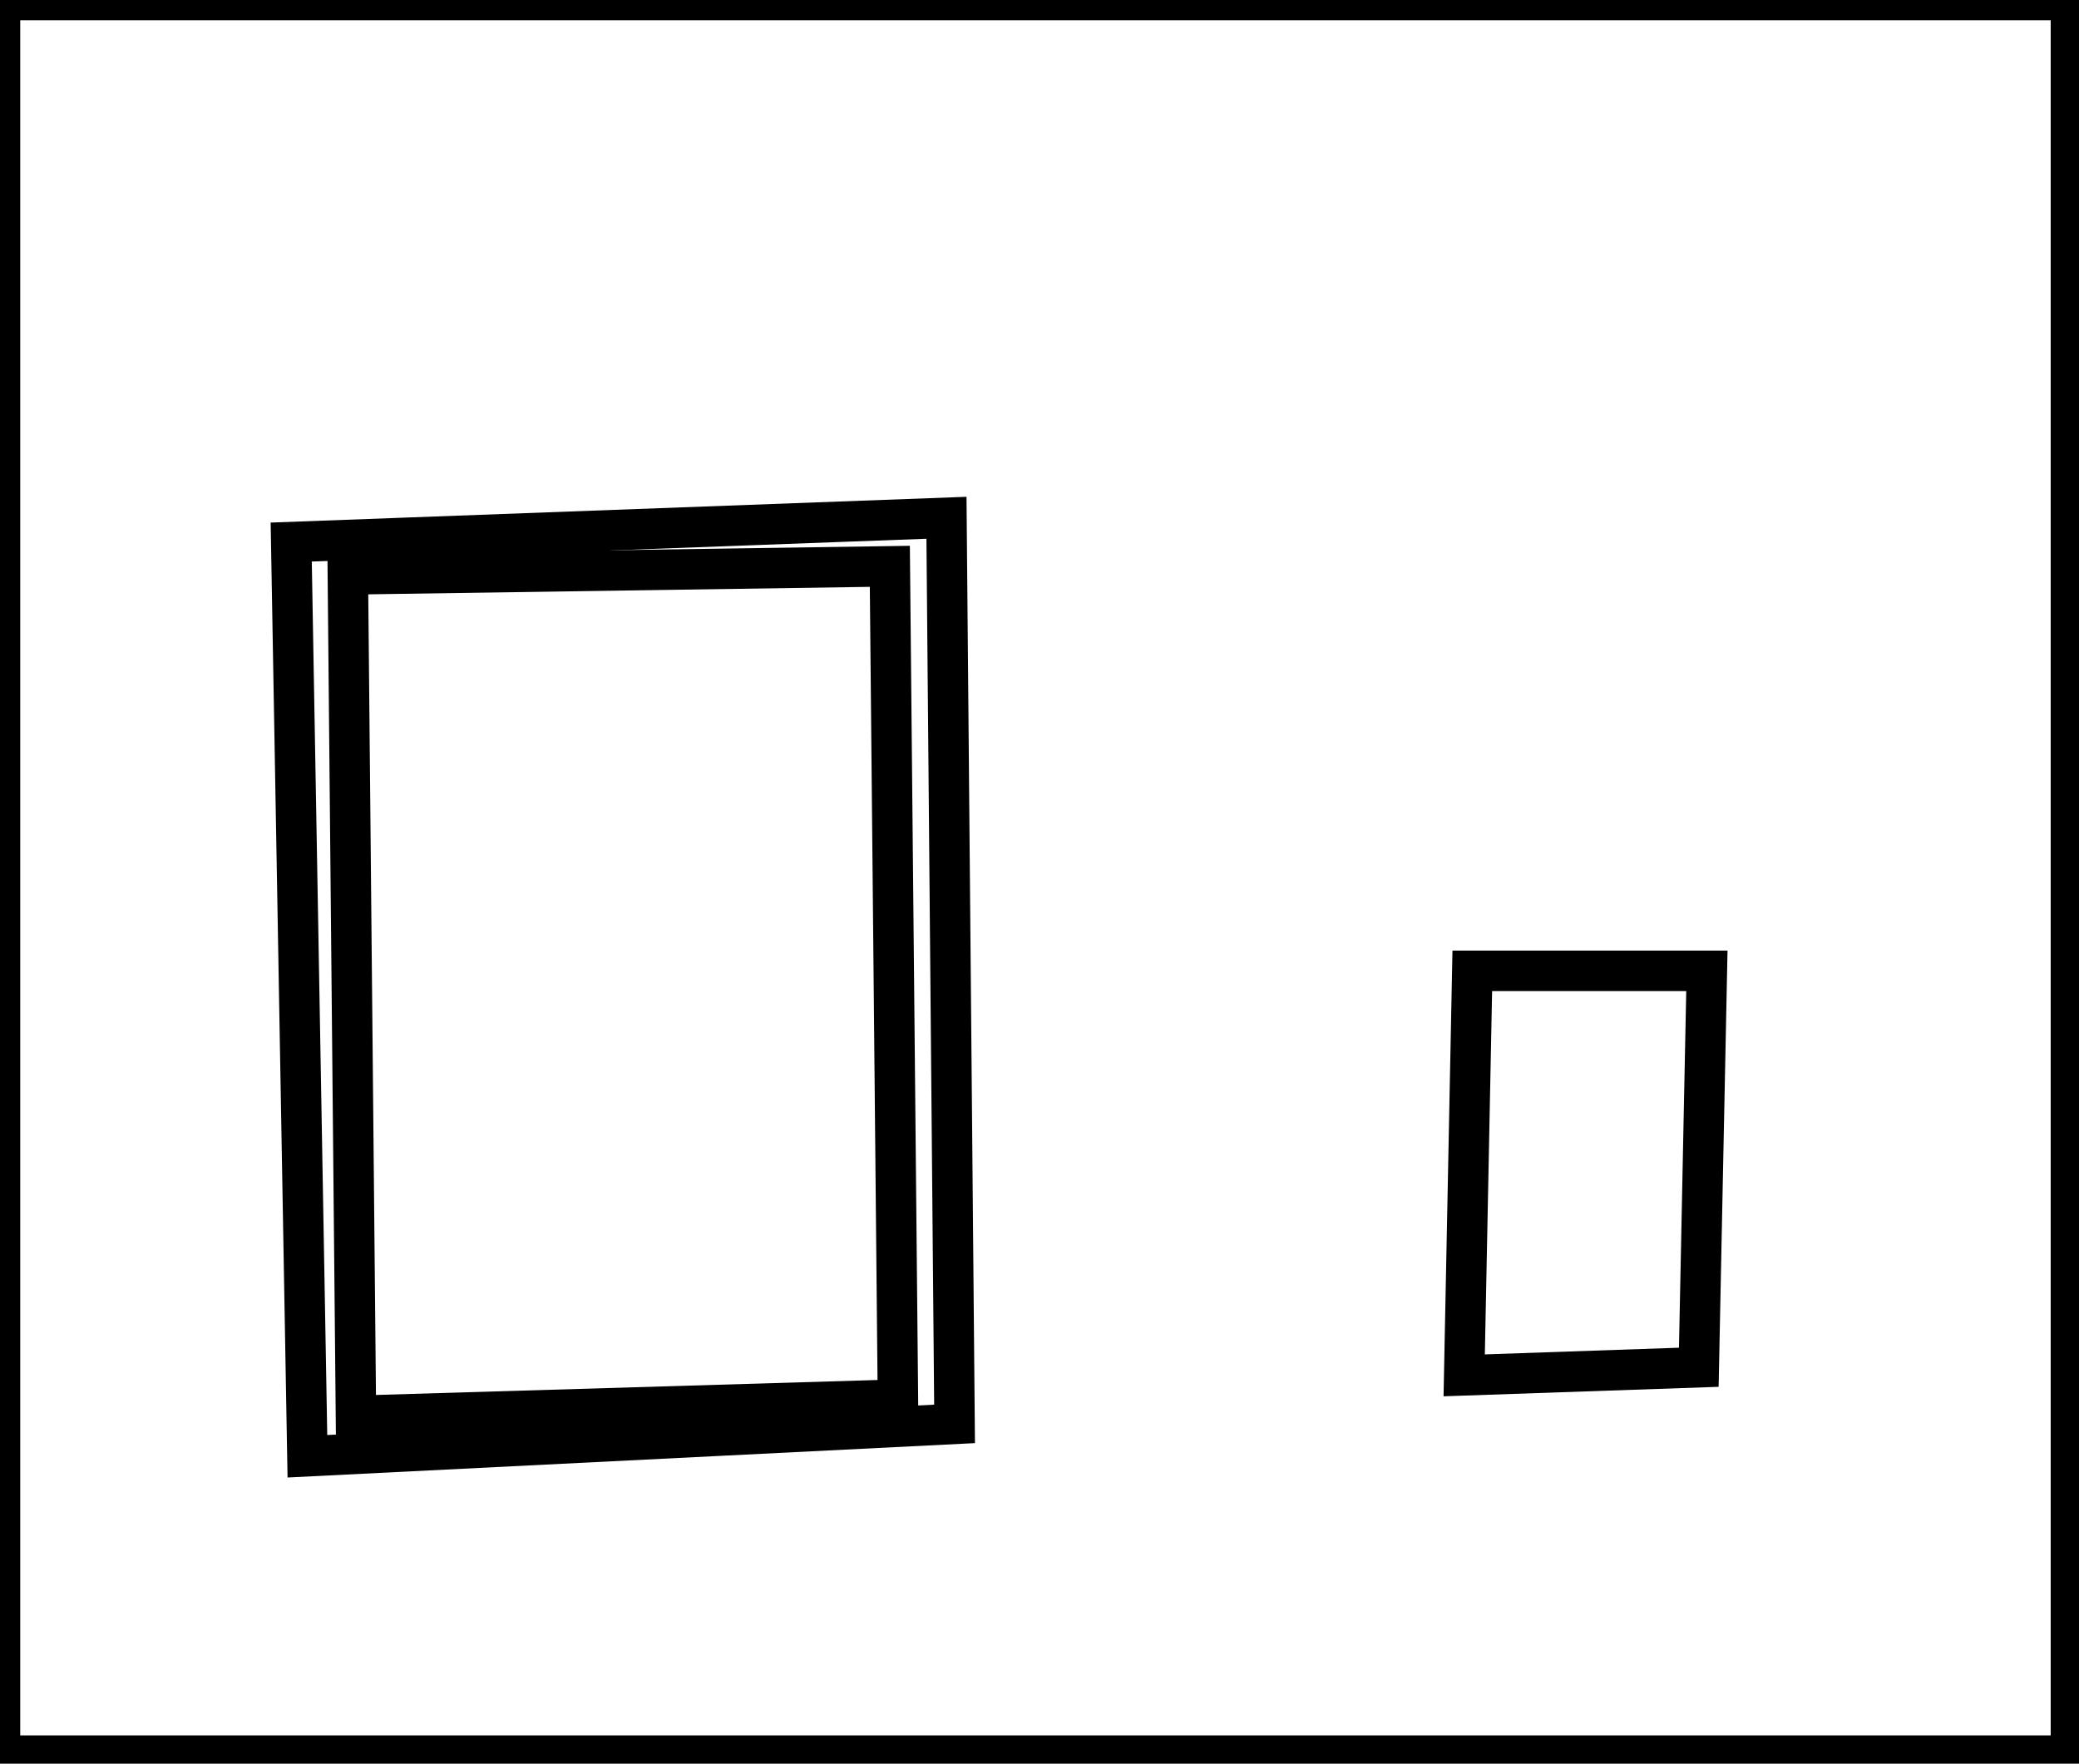 <?xml version="1.0" encoding="utf-8" ?>
<svg baseProfile="full" height="218" version="1.1" width="257" xmlns="http://www.w3.org/2000/svg" xmlns:ev="http://www.w3.org/2001/xml-events" xmlns:xlink="http://www.w3.org/1999/xlink"><defs /><rect fill="white" height="218" width="257" x="0" y="0" /><path d="M 182,120 L 181,170 L 210,169 L 211,120 Z" fill="none" stroke="black" stroke-width="5" /><path d="M 110,70 L 43,71 L 44,175 L 111,173 Z" fill="none" stroke="black" stroke-width="5" /><path d="M 117,64 L 118,176 L 38,180 L 36,67 Z" fill="none" stroke="black" stroke-width="5" /><path d="M 0,0 L 0,217 L 256,217 L 256,0 Z" fill="none" stroke="black" stroke-width="5" /></svg>